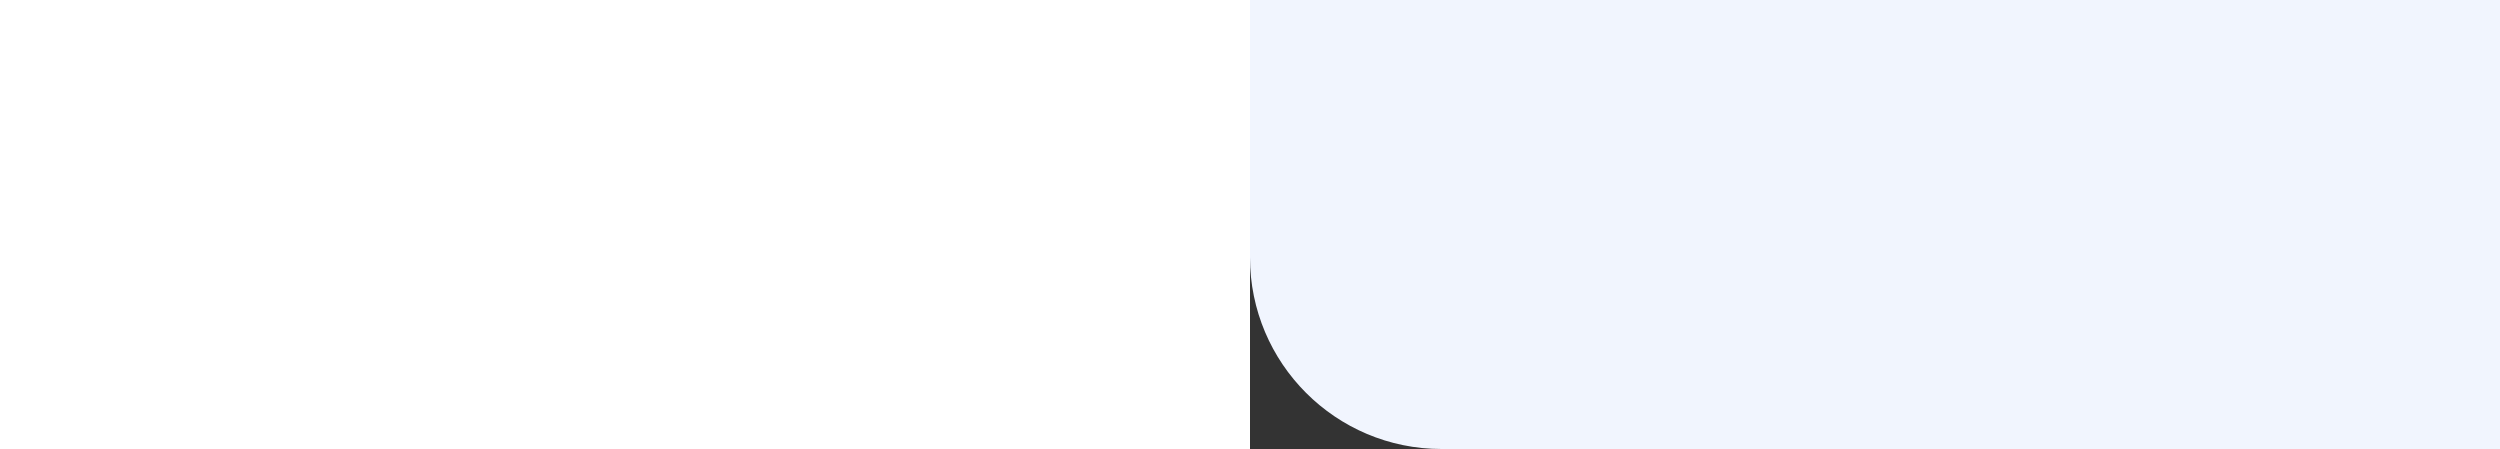 <svg xmlns="http://www.w3.org/2000/svg" width="100%" height="449"><rect width="100%" height="100%" fill="#333333" stroke="none"/><path fill="#F1F5FE" fill-rule="evenodd" d="M0 0h1920v449H191.5C85.737 449 0 363.263 0 257.5V0z"/></svg>

